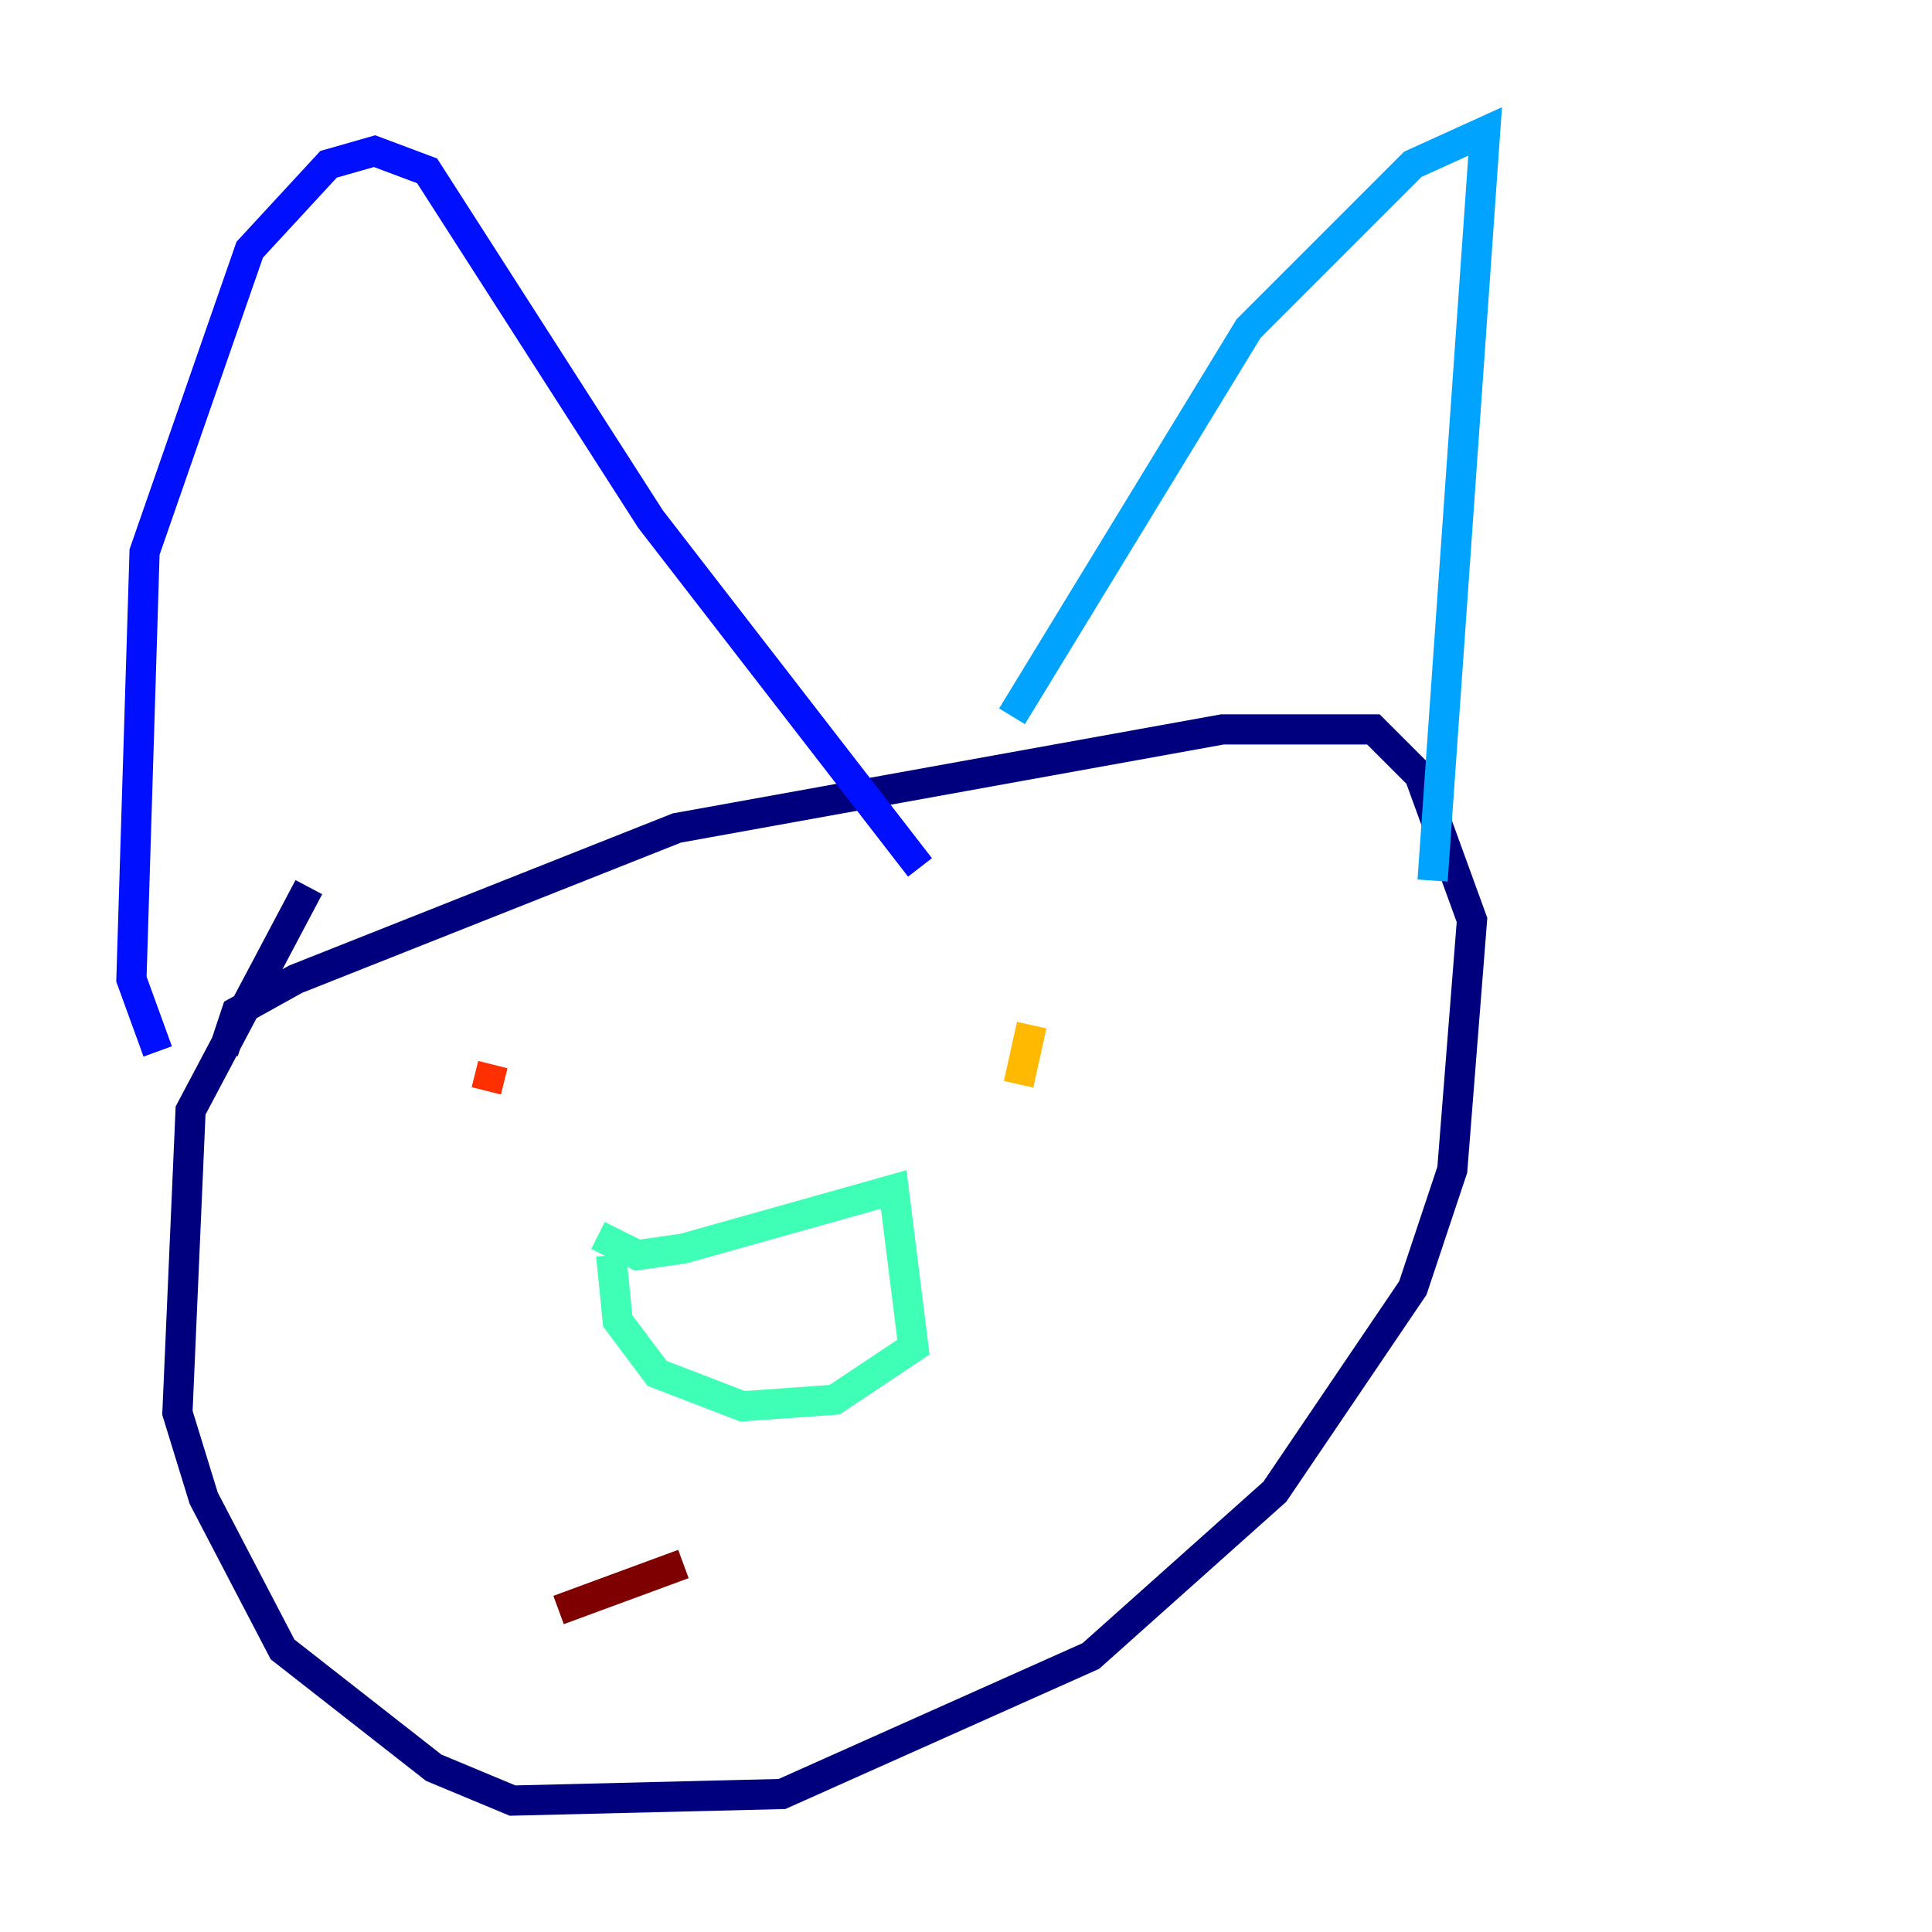 <?xml version="1.0" encoding="utf-8" ?>
<svg baseProfile="tiny" height="128" version="1.2" viewBox="0,0,128,128" width="128" xmlns="http://www.w3.org/2000/svg" xmlns:ev="http://www.w3.org/2001/xml-events" xmlns:xlink="http://www.w3.org/1999/xlink"><defs /><polyline fill="none" points="14.803,69.66 15.674,67.048 19.592,64.871 44.843,54.857 80.98,48.327 90.993,48.327 94.041,51.374 97.524,60.952 96.218,77.497 93.605,85.333 84.463,98.83 72.272,109.714 51.809,118.857 33.959,119.293 28.735,117.116 18.721,109.279 13.497,99.265 11.755,93.605 12.626,73.578 20.463,58.776" stroke="#00007f" stroke-width="2" /><polyline fill="none" points="10.449,69.66 8.707,64.871 9.578,36.571 16.544,16.544 21.769,10.884 24.816,10.014 28.299,11.32 43.102,34.395 60.952,57.469" stroke="#0010ff" stroke-width="2" /><polyline fill="none" points="67.048,47.456 82.721,21.769 93.605,10.884 98.395,8.707 94.912,58.34" stroke="#00a4ff" stroke-width="2" /><polyline fill="none" points="39.619,81.85 42.231,83.156 45.279,82.721 59.211,78.803 60.517,89.252 55.292,92.735 49.197,93.17 43.537,90.993 40.925,87.51 40.49,83.156" stroke="#3fffb7" stroke-width="2" /><polyline fill="none" points="67.048,63.129 67.048,63.129" stroke="#b7ff3f" stroke-width="2" /><polyline fill="none" points="67.483,71.837 68.354,67.918" stroke="#ffb900" stroke-width="2" /><polyline fill="none" points="32.218,72.272 32.653,70.531" stroke="#ff3000" stroke-width="2" /><polyline fill="none" points="45.279,103.619 37.007,106.667" stroke="#7f0000" stroke-width="2" /></svg>